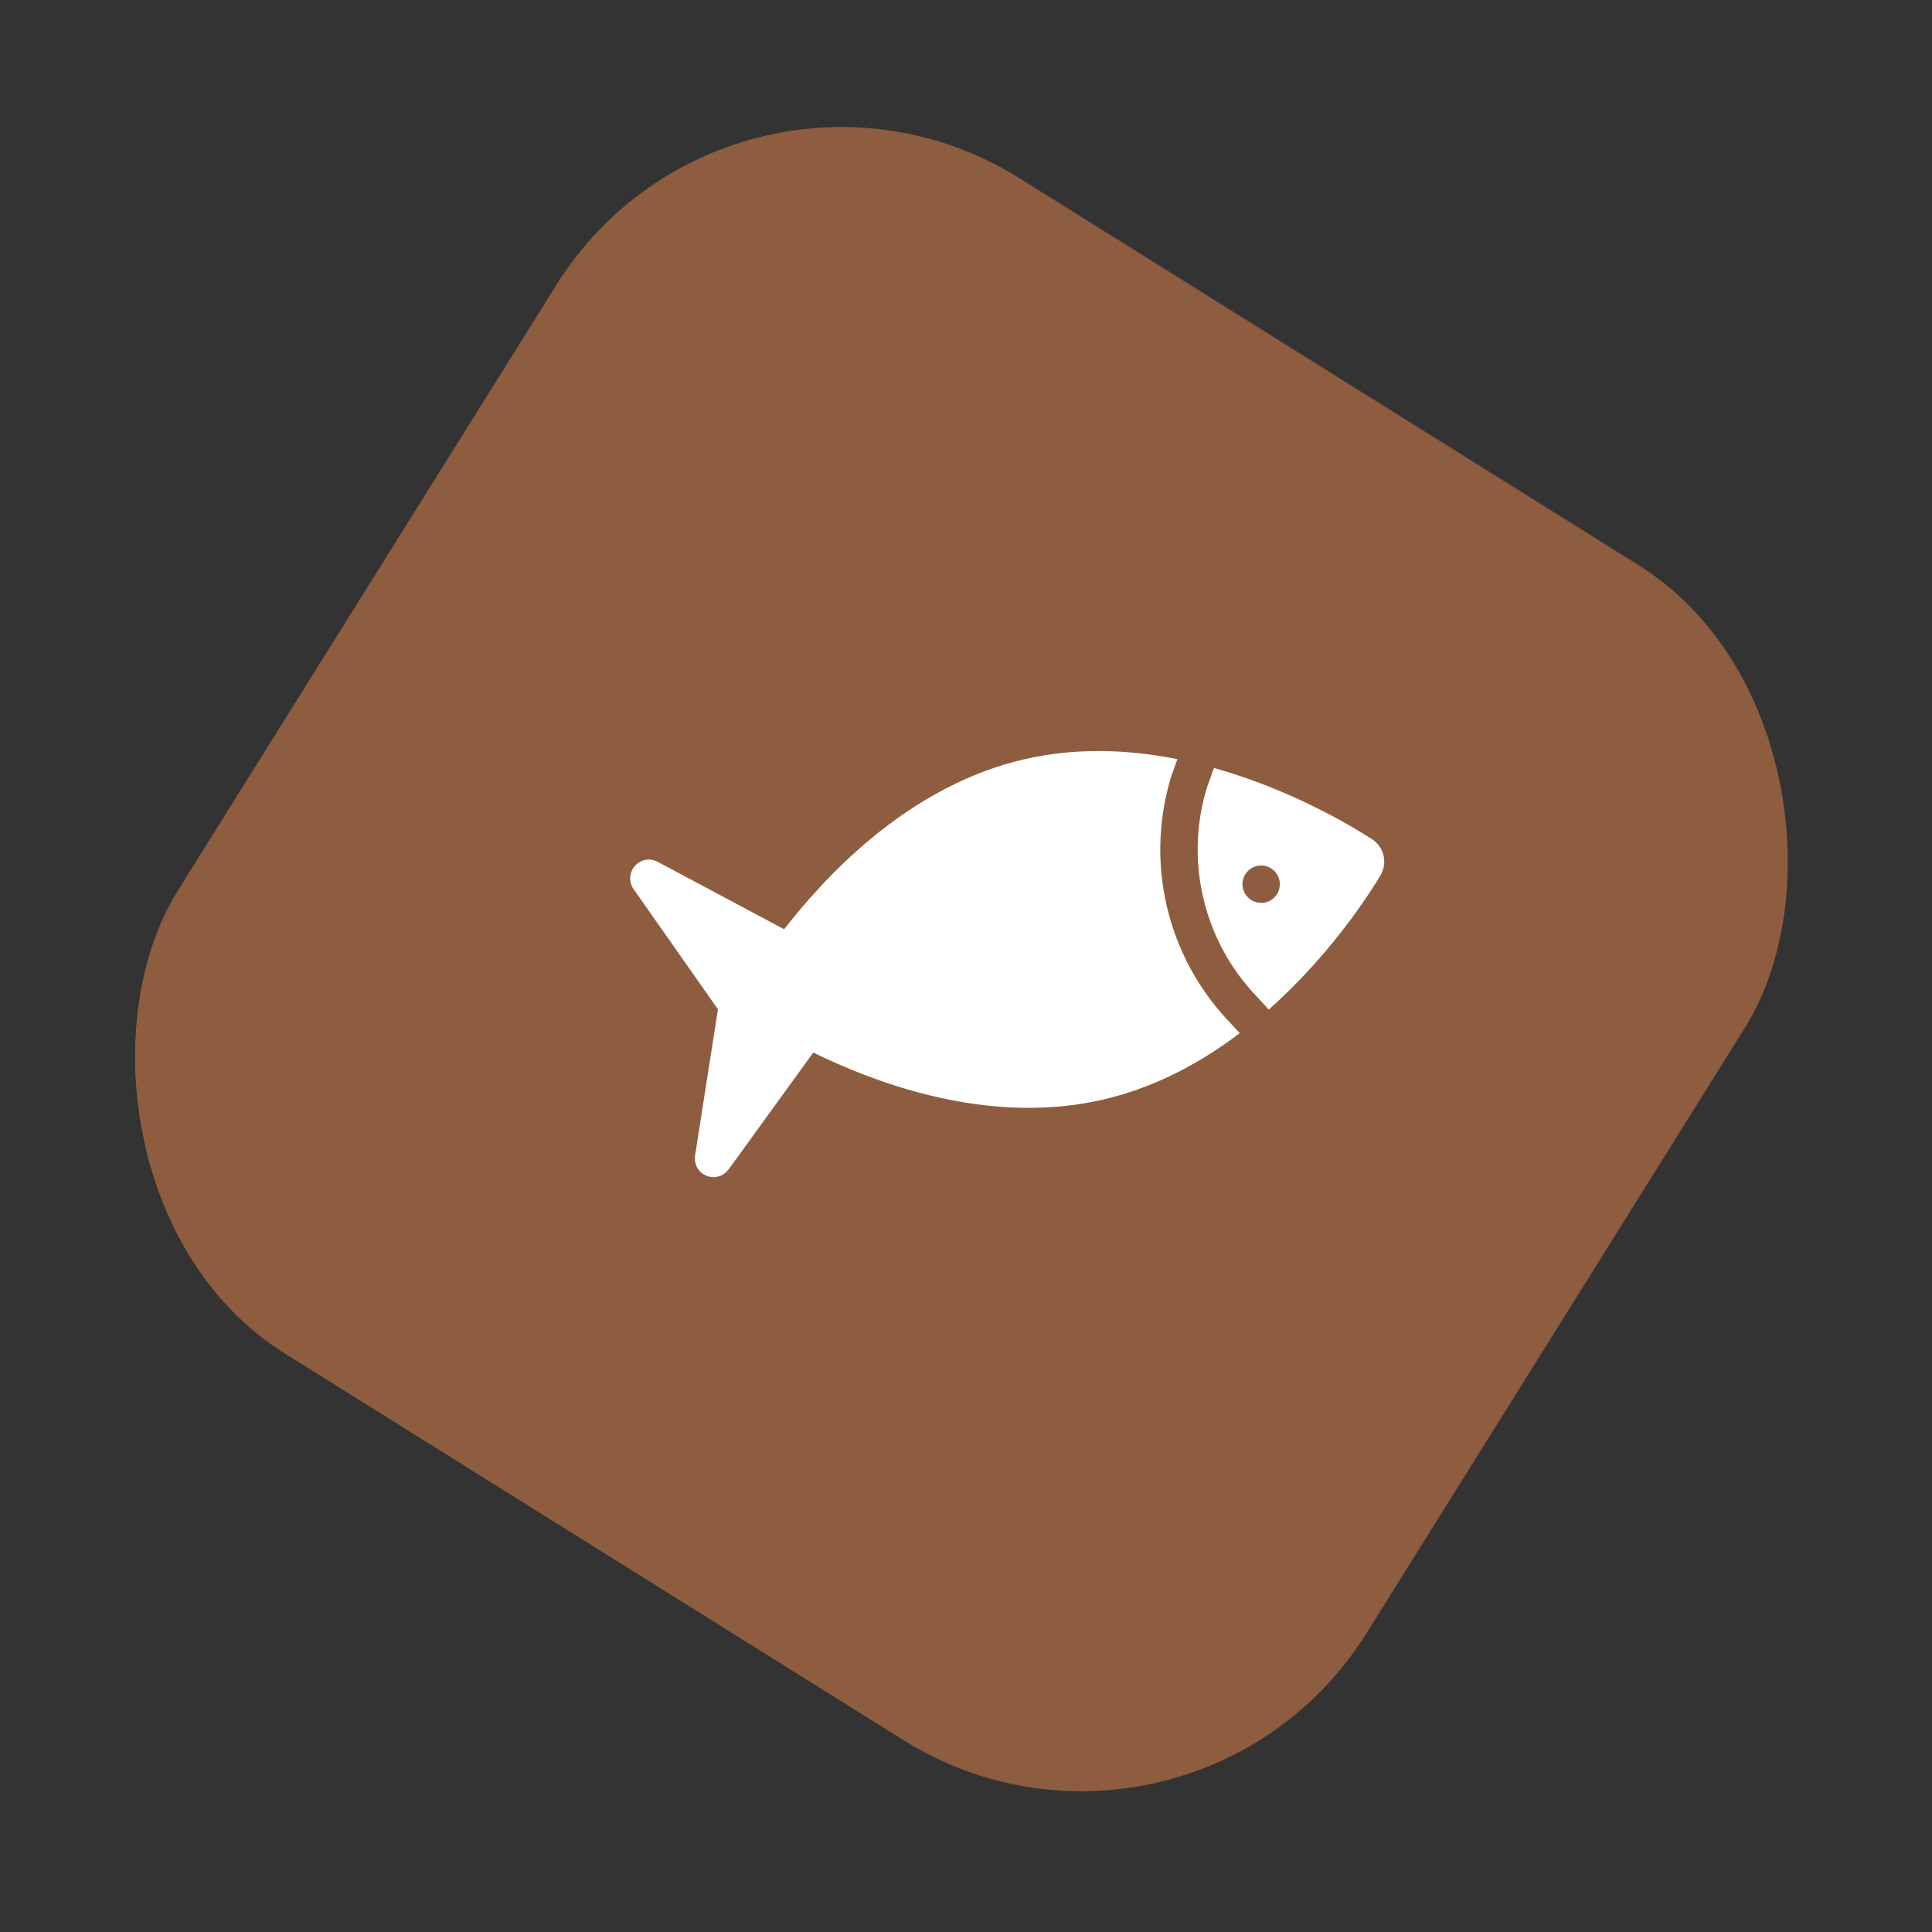 <svg fill="none" height="92" viewBox="0 0 92 92" width="92" xmlns="http://www.w3.org/2000/svg" xmlns:xlink="http://www.w3.org/1999/xlink"><rect x="0" y="0" width="92" height="92" fill="#333333" stroke="none"/><clipPath id="a"><path d="m0 0h30.404v30.404h-30.404z" transform="matrix(.848 .53 -.53 .848 40.637 24.525)"/></clipPath><rect fill="#f08a4b" fill-opacity=".48" height="66" rx="16" transform="matrix(.848 .53 -.53 .848 5.314 -18.534)" width="66.742" x="34.975"/><g clip-path="url(#a)" fill="#fff"><path d="m58.466 48.584c-1.43-1.521-2.437-3.408-2.909-5.455-.474-2.052-.395-4.194.229-6.194.006-.021.006-.021.256-.718.008-.022.016-.045.024-.067-2.59-.516-5.033-.516-7.295.006-2.53.584-5 1.869-7.342 3.818-1.738 1.446-3.128 3.037-4.09 4.277l-6.021-3.212c-.003-.002-.006-.003-.009-.004-.016-.008-.033-.016-.049-.023-.011-.005-.022-.01-.033-.015-.014-.005-.028-.01-.042-.015-.014-.005-.029-.01-.043-.014-.011-.003-.021-.005-.032-.008-.018-.004-.035-.009-.053-.012-.009-.002-.017-.002-.026-.004-.02-.003-.039-.006-.059-.007-.009-.001-.019-.001-.029-.001-.019-.001-.037-.002-.056-.002-.014 0-.028.001-.042.002-.014.001-.028.001-.042.003-.018.002-.036.005-.055.008-.01.002-.019.003-.029.005-.019.004-.038.009-.057.014-.009.002-.018.004-.026.007-.017.005-.034.012-.05.018-.011.004-.021.008-.032.012-.013.006-.027.012-.04.019-.014.007-.028.013-.041.02-.01.005-.02.012-.03.018-.016.009-.032.019-.047.03-.003.002-.005.003-.008.005-.006.004-.011.009-.017.013-.015.011-.031.023-.045.035-.009.008-.018.016-.026.024-.013.011-.025.023-.037.035-.01.01-.02.021-.029.032-.009.011-.019.021-.028.033-.011.013-.021.027-.031.041-.007.01-.014.019-.02.029-.011.016-.02.033-.03.049-.004.006-.008.012-.011.019-.002.003-.003.006-.004.009-.008.015-.015.03-.022.046-.005.012-.011.023-.015.035-.005.013-.009.026-.014.039-.005.015-.01.029-.015.044-.003.011-.005.021-.008.032-.004.017-.009.035-.012.052-.002.01-.003.019-.004.029-.003.018-.005.036-.007.054-.001.011-.001.021-.002.032-.001.017-.002.034-.002.051 0 .012.001.025.001.037.001.015.002.03.003.045.001.014.003.029.005.043.002.013.004.026.006.038.003.015.006.03.01.046.003.012.006.024.009.035.004.015.009.03.014.045.004.012.009.025.014.037.005.013.011.027.017.04.007.015.014.029.021.043.005.01.011.021.017.031.01.018.021.035.033.052.004.005.006.011.01.016l.009.013c.001.001.001.002.002.002l4.009 5.712-1.09 6.966c-.001.003-.001.007-.001.01-.002.011-.003.021-.004.031-.002.017-.003.034-.004.051-0.0.009-.001.017-.001.026-.001.023-0.0.046.001.069 0.0.002 0.0.005 0.0.007.002.028.005.055.009.082 0.0.002.001.004.001.005.004.024.009.048.015.072.001.005.003.01.004.015.006.022.013.043.02.064.002.004.003.009.004.013.009.024.019.048.03.071.003.007.007.013.01.019.008.016.017.032.025.047.005.009.011.018.016.027.009.014.018.028.028.041.005.008.011.015.016.023.015.019.03.038.047.056.005.006.011.012.017.018.014.015.028.029.043.042.005.005.01.009.015.014.036.032.074.061.116.087.032.02.065.037.099.052.019.009.038.018.057.025.005.002.01.003.015.005.023.008.046.016.069.022.006.002.012.003.018.004.022.005.045.01.068.014.002 0.0.005.001.007.002.007.001.014.001.021.002.019.003.038.005.057.006.013.001.025.001.037.002.015 0.0.03.001.046 0.0.015-0.0.03-.001.045-.002.013-.001.025-.002.038-.004.016-.002.032-.004.048-.007.011-.002.023-.004.034-.007.016-.004.032-.007.047-.011.012-.003.024-.007.036-.011.014-.005.028-.009.042-.014.014-.005.027-.011.04-.017.012-.005.024-.01.035-.016.015-.007.03-.015.045-.024.009-.005.019-.01.028-.016.016-.009.031-.02.046-.03.008-.005.016-.011.024-.017.014-.011.028-.022.042-.034.008-.007.017-.014.025-.021.011-.01.022-.021.033-.033.01-.01.02-.019.029-.03.008-.009.016-.019.024-.028.011-.013.022-.026.032-.04.002-.002.004-.004.005-.007l4.03-5.563c1.406.689 3.349 1.505 5.538 2.038 2.949.719 5.723.788 8.245.206 2.249-.519 4.434-1.581 6.524-3.165-.297-.322-.544-.591-.573-.622z"/><path d="m65.729 41.701c.362-.599.185-1.365-.403-1.745-.834-.539-3.094-1.903-6.06-2.928-.491-.17-.977-.322-1.459-.457-.025.07-.054.152-.089.249-.105.293-.212.592-.238.663-.525 1.693-.59 3.508-.188 5.247.402 1.741 1.257 3.345 2.474 4.638.006.006.006.007.65.706.387-.343.77-.704 1.15-1.085 2.217-2.221 3.65-4.438 4.163-5.288zm-5.475 1.271c-.029.007-.058.012-.086.015-.029.004-.058.006-.087.007-.029.001-.058 0-.087-.002-.029-.002-.058-.005-.086-.01-.028-.005-.057-.011-.085-.019-.028-.008-.056-.016-.083-.027-.027-.01-.054-.022-.08-.035-.026-.013-.052-.027-.076-.042-.025-.015-.049-.033-.072-.051-.023-.018-.045-.037-.066-.057-.021-.02-.041-.041-.061-.063-.019-.022-.037-.045-.054-.068-.017-.024-.033-.048-.047-.074-.014-.025-.028-.051-.04-.077-.012-.027-.022-.054-.032-.081-.009-.028-.018-.056-.024-.084-.053-.228-.012-.473.112-.672.015-.025.032-.049.05-.072.018-.023.037-.045.057-.066.02-.021.041-.041.063-.061.022-.019.045-.037.069-.054s.048-.033.073-.047c.025-.015.052-.028.078-.04.026-.012.054-.023.081-.033.028-.009.056-.017.084-.024.029-.007.058-.011.086-.015.029-.004.058-.006.087-.007.029-.001.058-0.0.087.002s.058.005.086.011c.029.005.058.011.085.018.028.008.056.017.083.027.027.01.054.022.08.035.052.026.103.057.148.093.023.018.046.037.067.057s.041.041.061.063c.019.022.037.045.054.069.017.023.033.048.047.073.015.025.028.051.04.078.011.027.022.054.032.081.009.028.018.056.024.085.053.228.011.473-.113.672-.124.198-.326.343-.554.395z"/></g></svg>